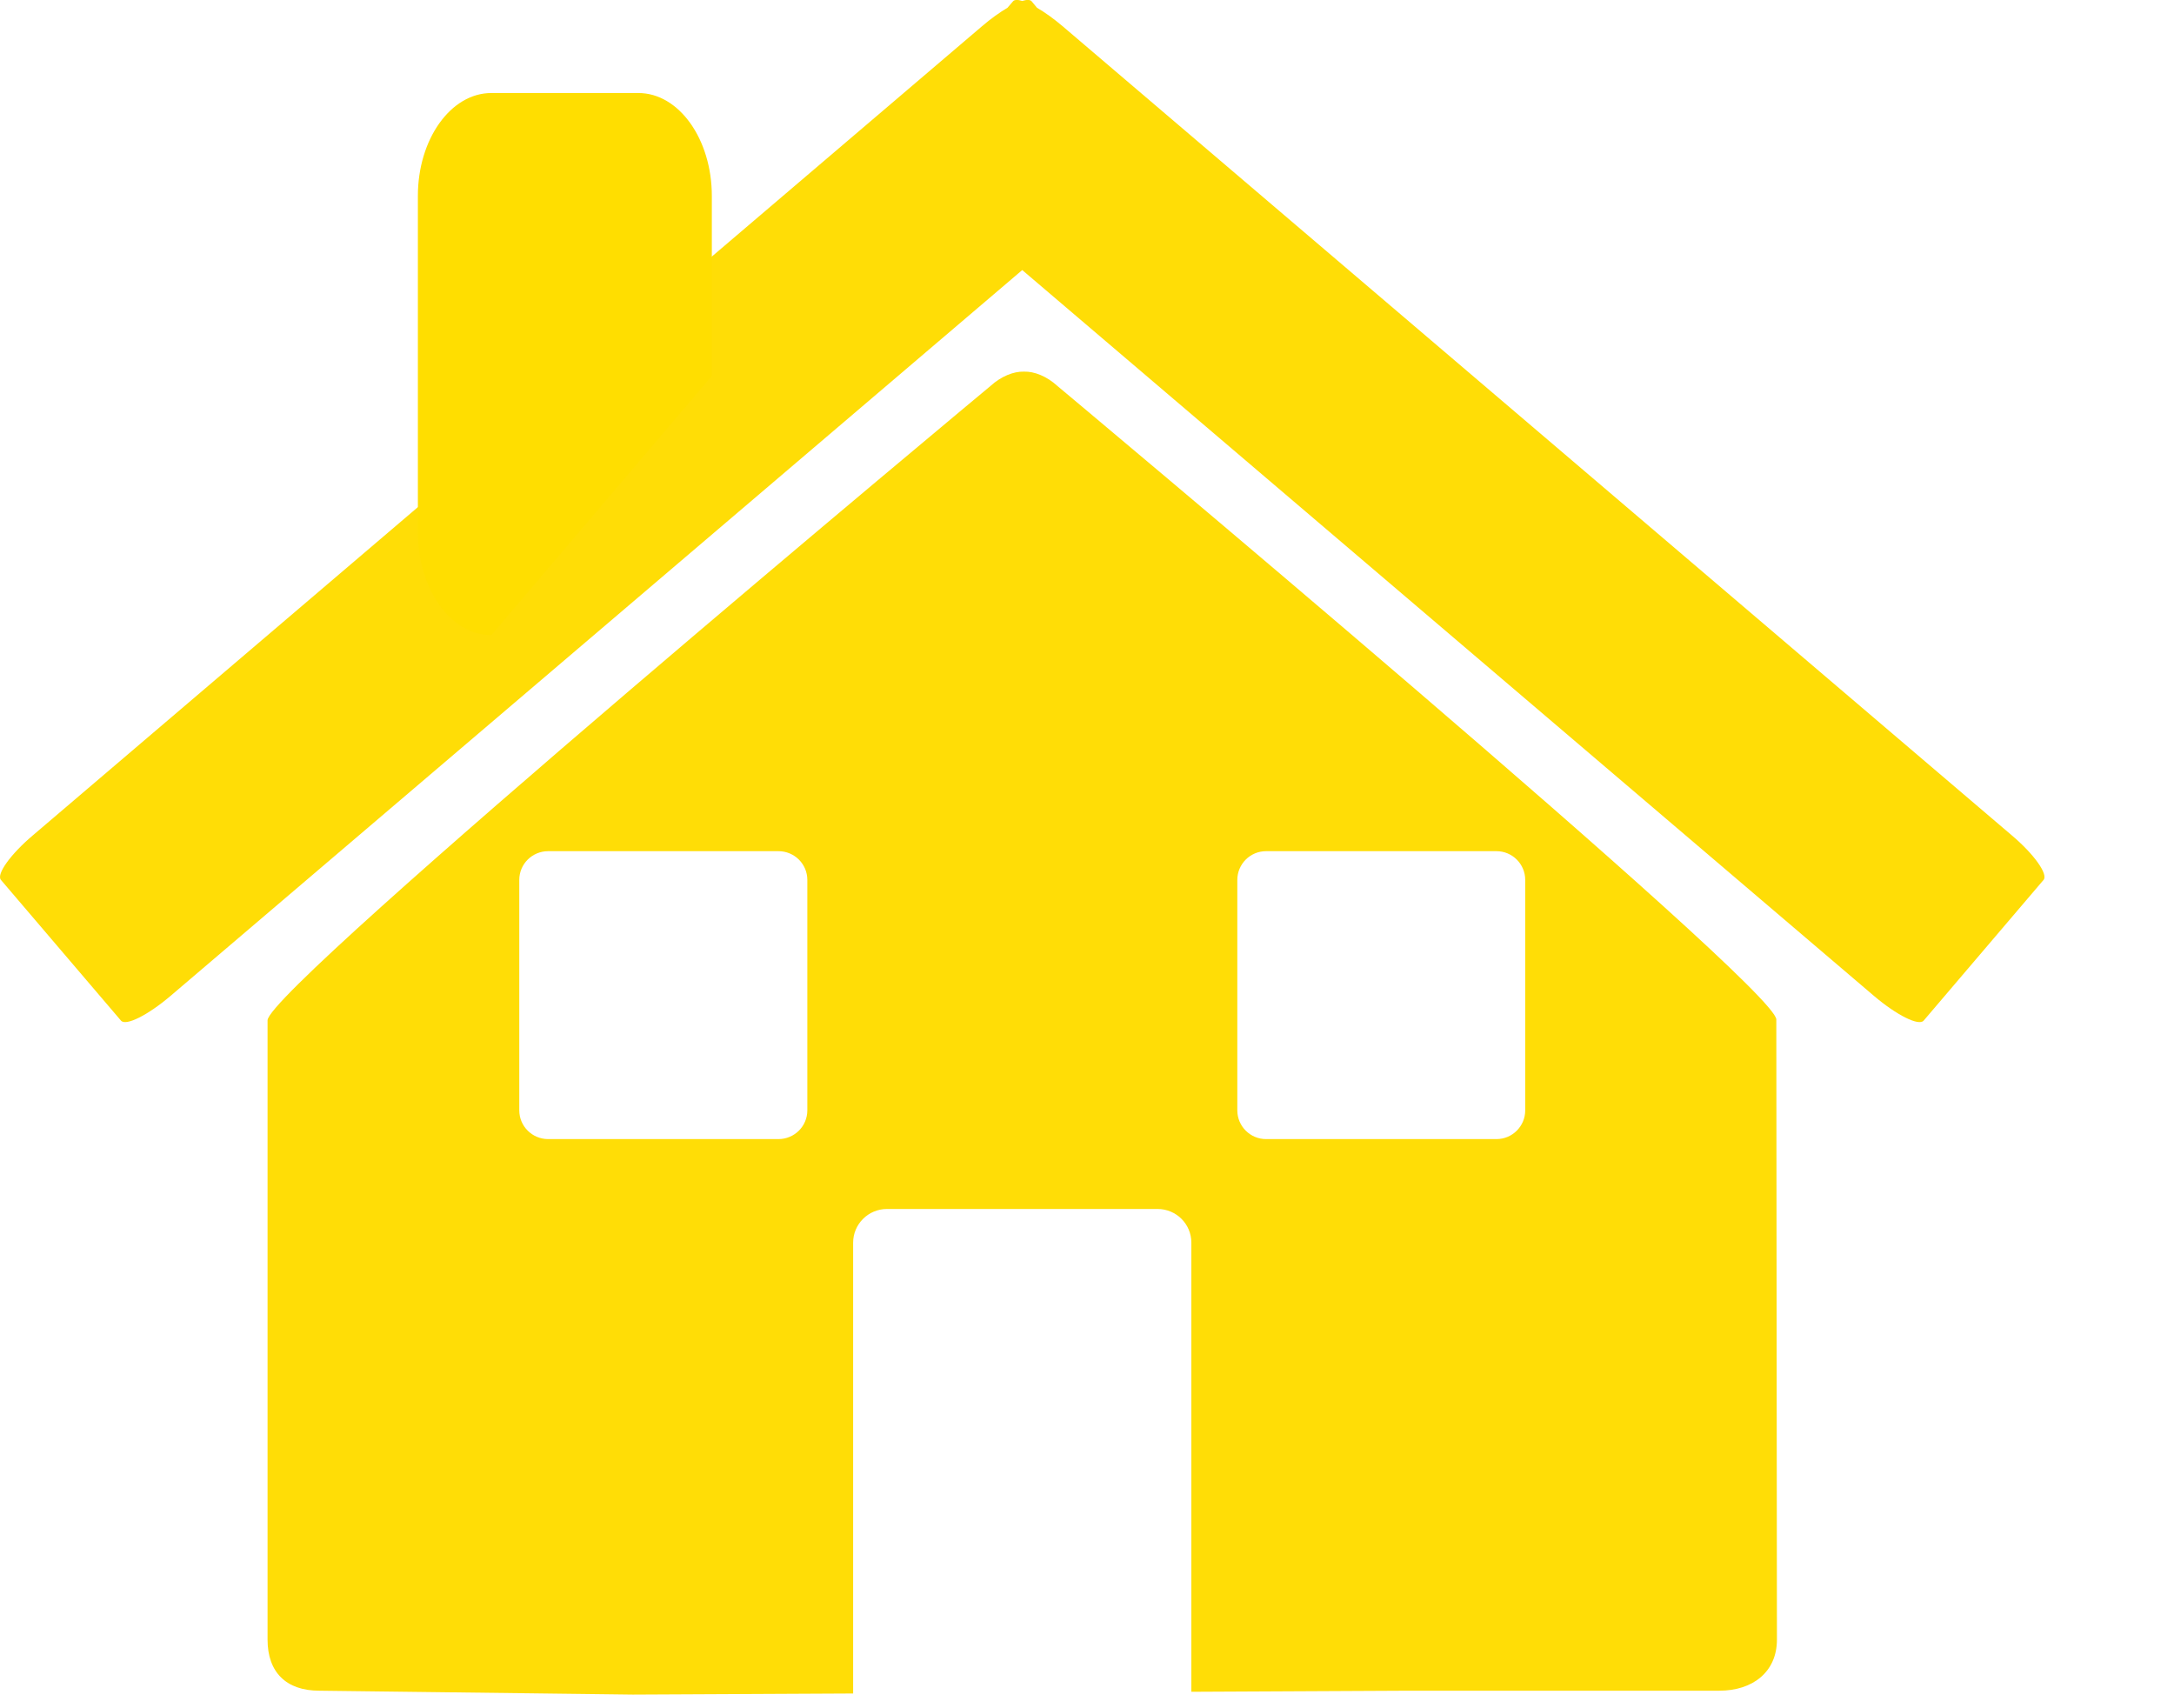 <?xml version="1.0" encoding="UTF-8" standalone="no"?><!DOCTYPE svg PUBLIC "-//W3C//DTD SVG 1.1//EN" "http://www.w3.org/Graphics/SVG/1.1/DTD/svg11.dtd"><svg width="100%" height="100%" viewBox="0 0 14 11" version="1.1" xmlns="http://www.w3.org/2000/svg" xmlns:xlink="http://www.w3.org/1999/xlink" xml:space="preserve" xmlns:serif="http://www.serif.com/" style="fill-rule:evenodd;clip-rule:evenodd;stroke-linejoin:round;stroke-miterlimit:1.414;"><g><path d="M12.953,5.377l-6.111,-5.209c-0.058,-0.049 -0.114,-0.089 -0.164,-0.118l-0.034,-0.041c-0.01,-0.012 -0.031,-0.012 -0.061,-0.003c-0.029,-0.009 -0.05,-0.009 -0.06,0.003l-0.035,0.041c-0.049,0.029 -0.106,0.069 -0.163,0.118l-6.111,5.209c-0.146,0.123 -0.239,0.253 -0.208,0.289l0.773,0.906c0.031,0.037 0.173,-0.035 0.318,-0.158l5.486,-4.675l5.486,4.675c0.145,0.123 0.288,0.195 0.319,0.158l0.772,-0.906c0.031,-0.036 -0.061,-0.166 -0.207,-0.289" style="fill:#ffdd06;fill-rule:nonzero;"/><path d="M5.712,7.785c-0.12,0 -0.218,0.097 -0.218,0.217l0,2.903l-1.419,0.007l-2.019,-0.025c-0.213,0 -0.333,-0.119 -0.333,-0.329l0,-3.988c0,-0.21 4.656,-4.085 4.656,-4.085c0.068,-0.062 0.149,-0.094 0.215,-0.092c0.067,-0.002 0.147,0.03 0.215,0.092c0,0 4.63,3.87 4.63,4.08l0.004,3.993c0,0.21 -0.158,0.329 -0.371,0.329l-1.996,0l-1.404,0.007l0,-2.892c0,-0.12 -0.097,-0.217 -0.218,-0.217l-1.742,0Zm3.925,-2.304l-1.484,0c-0.102,0 -0.185,0.083 -0.185,0.185l0,1.484c0,0.102 0.083,0.185 0.185,0.185l1.484,0c0.102,0 0.185,-0.083 0.185,-0.185l0,-1.484c0,-0.102 -0.083,-0.185 -0.185,-0.185Zm-4.624,0l-1.483,0c-0.103,0 -0.186,0.083 -0.186,0.185l0,1.484c0,0.102 0.083,0.185 0.186,0.185l1.483,0c0.103,0 0.186,-0.083 0.186,-0.185l0,-1.484c0,-0.102 -0.083,-0.185 -0.186,-0.185Z" style="fill:#ffdd06;fill-rule:nonzero;"/><path d="M4.584,1.262c0,-0.366 -0.212,-0.663 -0.473,-0.663l-0.947,0c-0.261,0 -0.473,0.297 -0.473,0.663l0,2.165c0,0.366 0.212,0.663 0.473,0.663l1.42,-1.669l0,-1.159Z" style="fill:#ffde00;"/></g></svg>